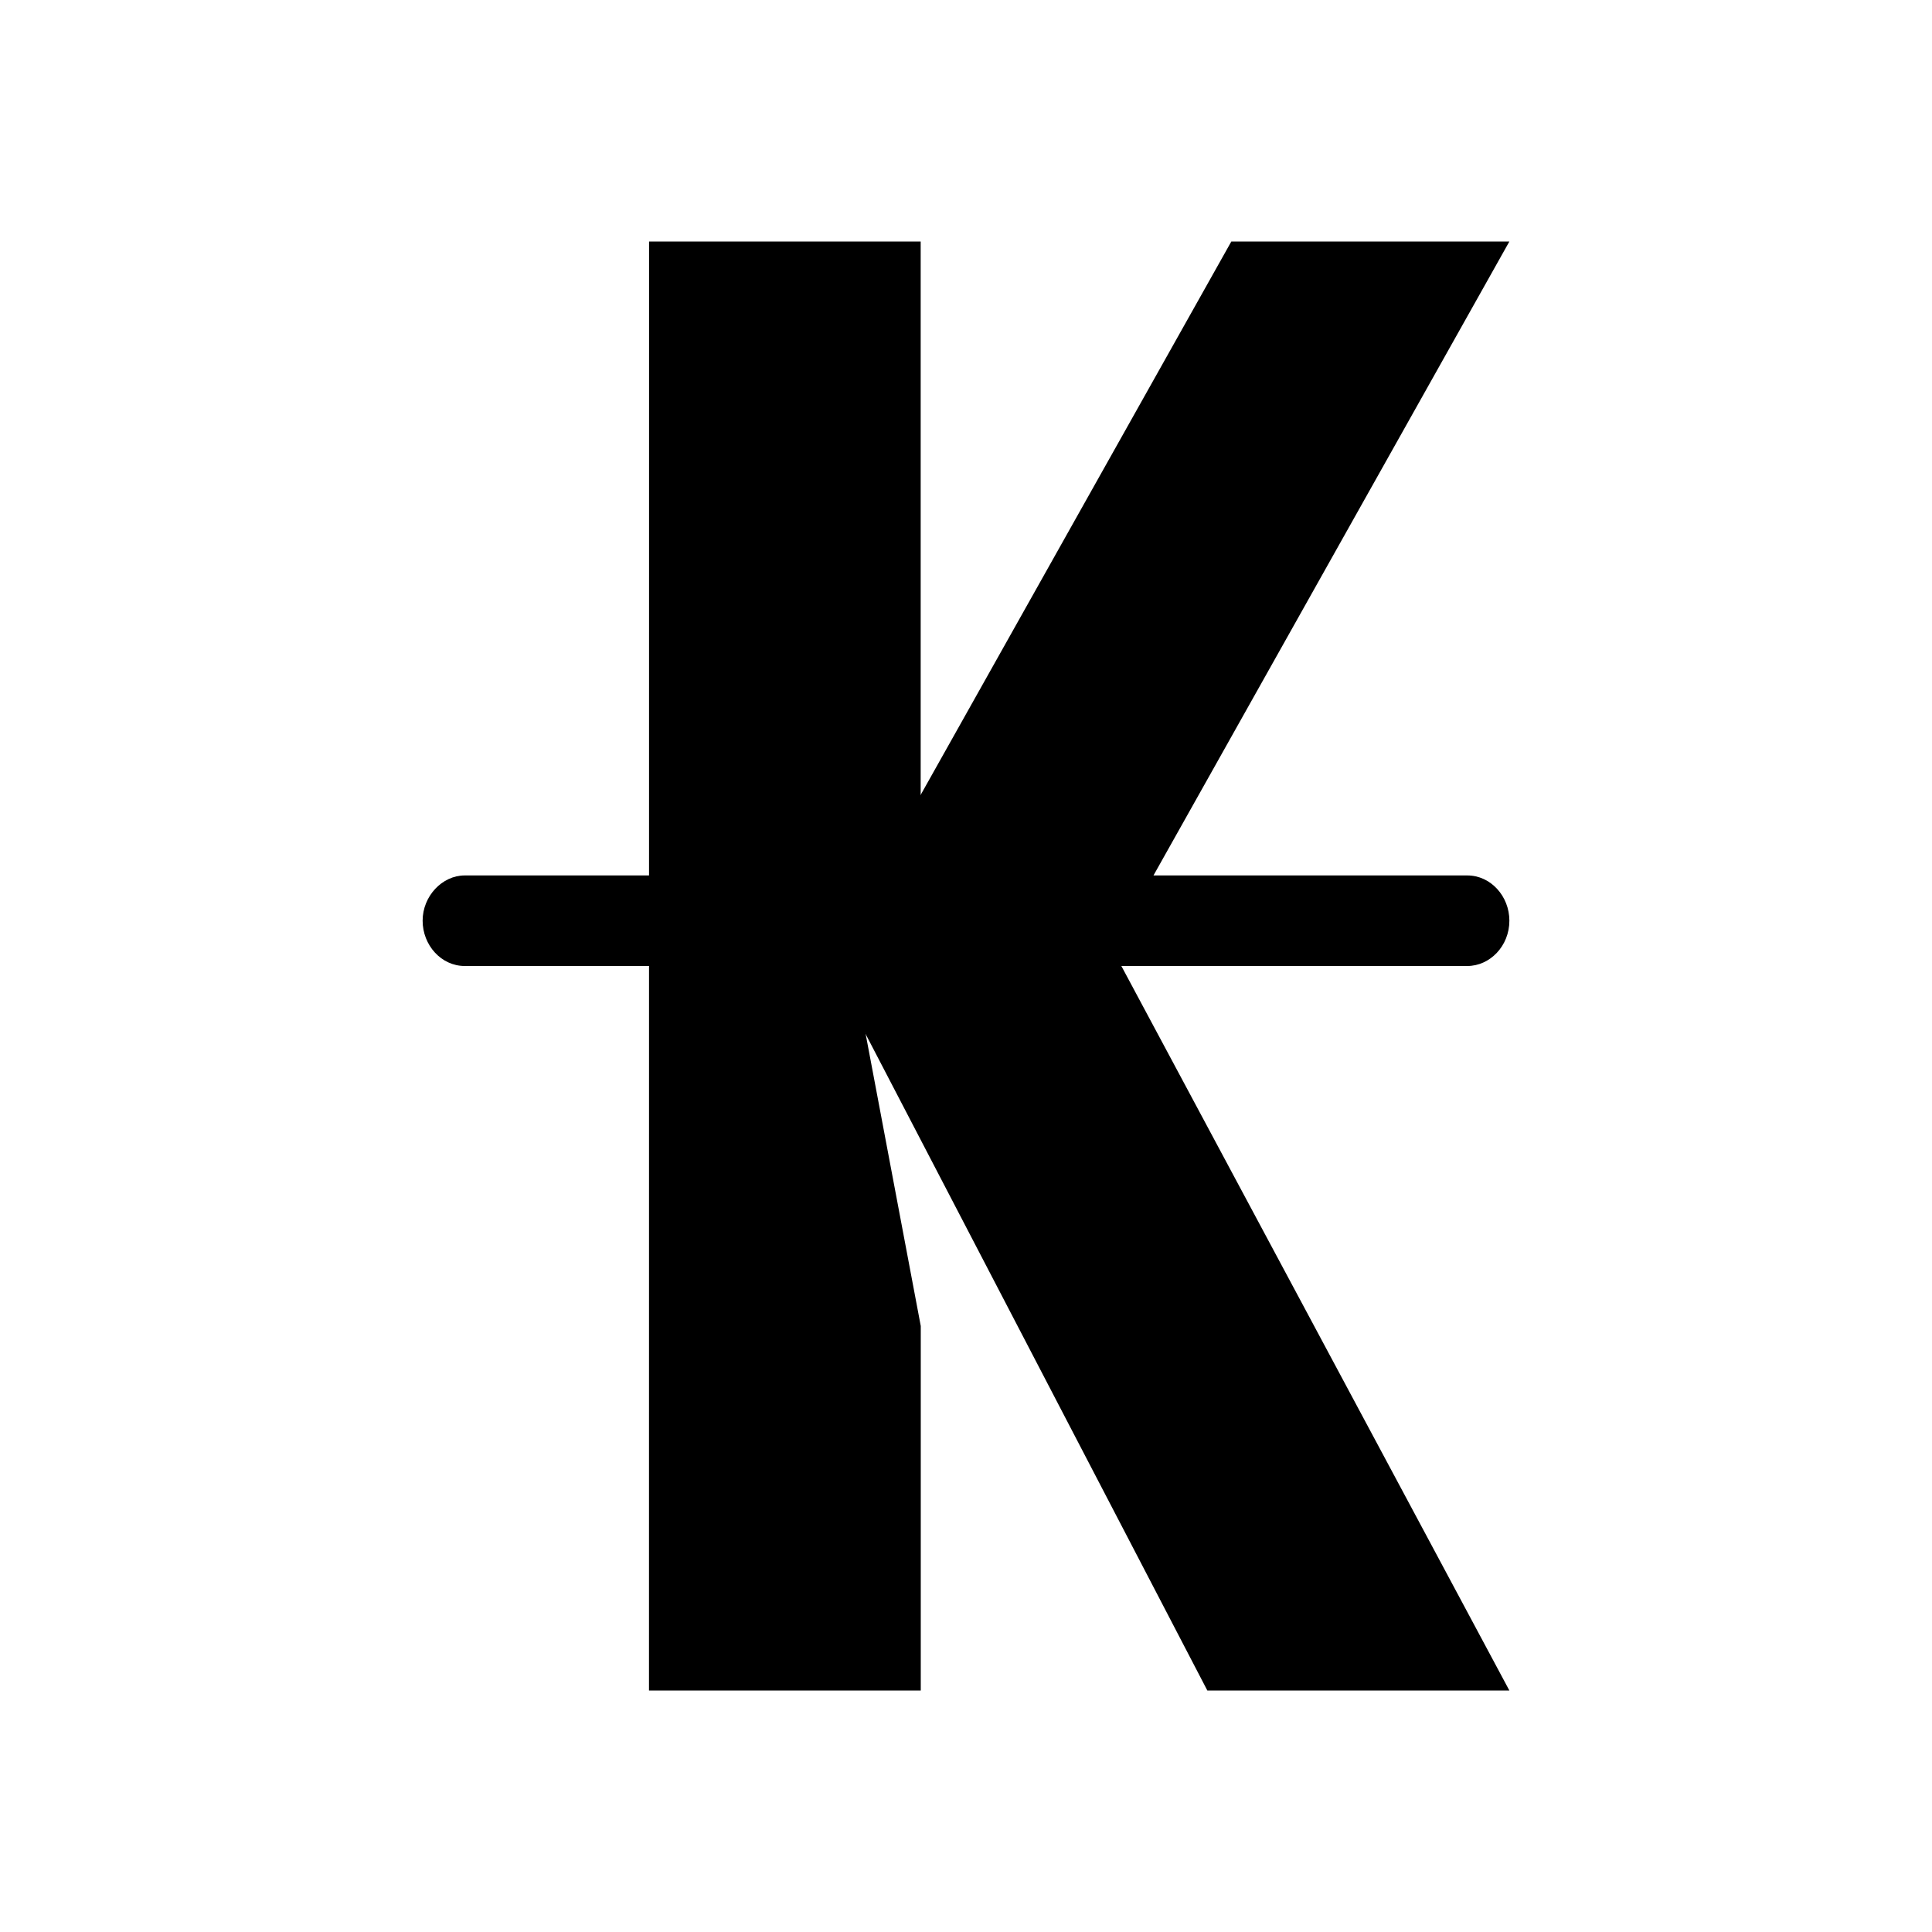 <svg xmlns="http://www.w3.org/2000/svg" width="3em" height="3em" viewBox="0 0 24 24"><path fill="currentColor" d="M8.063 3h3.374v10.8l-.843-1.8l.844 4.472V21H8.062z"/><path fill="currentColor" d="M15.296 3h3.454l-4.421 7.875h-3.454zm-.298 18h3.752l-4.82-9h-3.617zM5.773 10.875h12.454c.292 0 .523.259.523.562c0 .315-.242.563-.523.563H5.773c-.292 0-.523-.259-.523-.563s.242-.562.523-.562"/></svg>